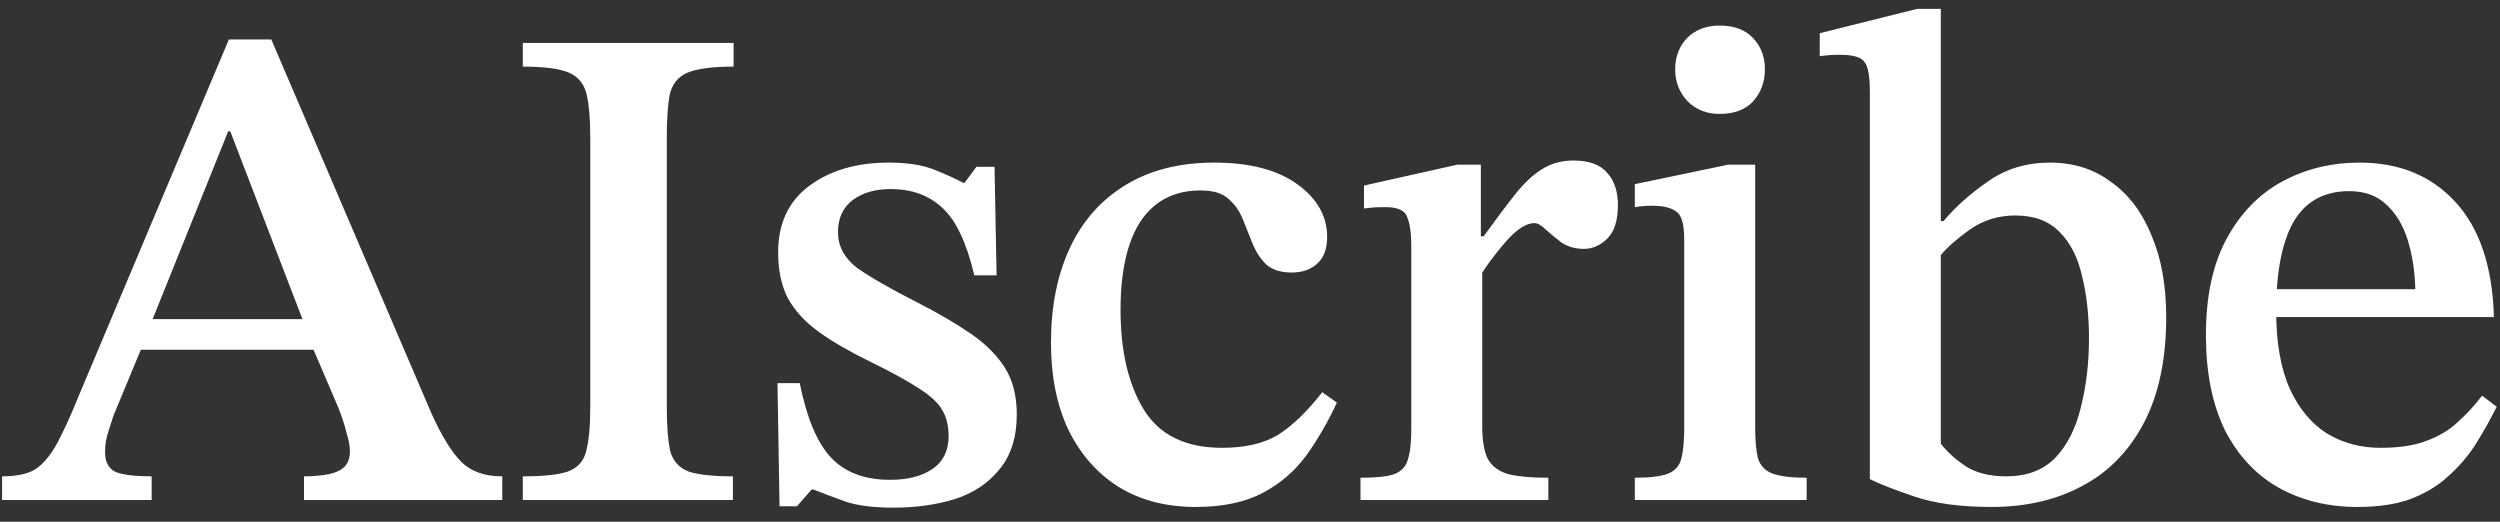 <svg width="115" height="24" viewBox="0 0 115 24" fill="none" xmlns="http://www.w3.org/2000/svg">
<rect x="0" y="0" width="115" height="24" fill="#333333" stroke="none"/>
<path d="M6.976 23H0.096V21.912C0.672 21.912 1.141 21.827 1.504 21.656C1.867 21.464 2.208 21.101 2.528 20.568C2.848 20.013 3.232 19.181 3.68 18.072L10.528 1.816H12.48L19.84 19C20.309 20.045 20.768 20.792 21.216 21.24C21.664 21.688 22.293 21.912 23.104 21.912V23H13.984V21.912C14.283 21.912 14.592 21.891 14.912 21.848C15.253 21.805 15.531 21.709 15.744 21.56C15.979 21.389 16.096 21.123 16.096 20.76C16.096 20.525 16.043 20.237 15.936 19.896C15.851 19.533 15.712 19.117 15.52 18.648L14.272 15.736L14.048 15.032L10.592 6.04H10.496L6.88 15.032L6.624 15.736L5.216 19.128C5.131 19.384 5.045 19.651 4.96 19.928C4.875 20.205 4.832 20.493 4.832 20.792C4.832 21.261 5.003 21.571 5.344 21.72C5.685 21.848 6.229 21.912 6.976 21.912V23ZM14.816 16.088H6.112L6.624 14.68H14.304L14.816 16.088ZM33.713 23H24.049V21.912C25.009 21.912 25.703 21.837 26.129 21.688C26.577 21.517 26.855 21.208 26.961 20.76C27.089 20.291 27.153 19.597 27.153 18.68V6.328C27.153 5.496 27.1 4.845 26.993 4.376C26.887 3.885 26.62 3.544 26.193 3.352C25.767 3.16 25.052 3.064 24.049 3.064V1.976H33.745V3.064C32.764 3.064 32.049 3.16 31.601 3.352C31.175 3.544 30.908 3.885 30.801 4.376C30.716 4.845 30.673 5.496 30.673 6.328V18.68C30.673 19.597 30.727 20.291 30.833 20.76C30.961 21.208 31.239 21.517 31.665 21.688C32.113 21.837 32.796 21.912 33.713 21.912V23ZM35.859 23.288L35.764 17.624H36.788C37.108 19.224 37.587 20.365 38.227 21.048C38.867 21.731 39.774 22.072 40.947 22.072C41.737 22.072 42.377 21.912 42.867 21.592C43.38 21.251 43.636 20.739 43.636 20.056C43.636 19.587 43.539 19.192 43.347 18.872C43.177 18.552 42.825 18.221 42.291 17.88C41.779 17.539 41.022 17.123 40.02 16.632C39.059 16.163 38.27 15.704 37.651 15.256C37.033 14.808 36.563 14.296 36.243 13.72C35.945 13.144 35.795 12.44 35.795 11.608C35.795 10.285 36.265 9.272 37.203 8.568C38.163 7.843 39.39 7.48 40.883 7.48C41.737 7.48 42.43 7.587 42.964 7.8C43.497 8.013 43.945 8.216 44.307 8.408H44.371L44.916 7.672H45.748L45.843 12.664H44.819C44.457 11.149 43.966 10.115 43.347 9.56C42.729 8.984 41.94 8.696 40.98 8.696C40.254 8.696 39.667 8.867 39.219 9.208C38.772 9.549 38.547 10.04 38.547 10.68C38.547 11.32 38.836 11.864 39.411 12.312C40.009 12.739 40.937 13.272 42.196 13.912C43.156 14.403 43.977 14.883 44.66 15.352C45.342 15.821 45.865 16.344 46.227 16.92C46.59 17.496 46.772 18.211 46.772 19.064C46.772 20.109 46.505 20.952 45.971 21.592C45.459 22.232 44.766 22.691 43.892 22.968C43.038 23.224 42.11 23.352 41.108 23.352C40.169 23.352 39.422 23.256 38.867 23.064C38.334 22.872 37.854 22.691 37.428 22.52H37.331L36.66 23.288H35.859ZM60.825 18.04L61.497 18.52C61.092 19.395 60.623 20.205 60.089 20.952C59.556 21.677 58.884 22.253 58.073 22.68C57.263 23.107 56.239 23.32 55.001 23.32C53.636 23.32 52.452 23.011 51.449 22.392C50.468 21.773 49.7 20.899 49.145 19.768C48.612 18.637 48.345 17.304 48.345 15.768C48.345 14.104 48.633 12.653 49.209 11.416C49.785 10.179 50.628 9.219 51.737 8.536C52.868 7.832 54.244 7.48 55.865 7.48C57.487 7.48 58.756 7.811 59.673 8.472C60.591 9.133 61.049 9.944 61.049 10.904C61.049 11.437 60.9 11.843 60.601 12.12C60.303 12.397 59.908 12.536 59.417 12.536C58.905 12.536 58.511 12.408 58.233 12.152C57.977 11.896 57.775 11.587 57.625 11.224C57.476 10.84 57.327 10.467 57.177 10.104C57.028 9.72 56.804 9.4 56.505 9.144C56.228 8.888 55.801 8.76 55.225 8.76C54.031 8.76 53.113 9.229 52.473 10.168C51.855 11.107 51.545 12.472 51.545 14.264C51.545 16.163 51.908 17.699 52.633 18.872C53.359 20.024 54.553 20.6 56.217 20.6C57.284 20.6 58.148 20.397 58.809 19.992C59.471 19.565 60.143 18.915 60.825 18.04ZM71.223 23H62.583V21.976C63.287 21.976 63.799 21.923 64.119 21.816C64.461 21.688 64.674 21.464 64.759 21.144C64.866 20.824 64.919 20.365 64.919 19.768V11.288C64.919 10.712 64.855 10.275 64.727 9.976C64.621 9.677 64.29 9.528 63.735 9.528C63.415 9.528 63.17 9.539 62.999 9.56C62.829 9.581 62.743 9.592 62.743 9.592V8.536L67.031 7.576H68.119V10.872H68.247C68.802 10.104 69.282 9.464 69.687 8.952C70.093 8.44 70.498 8.056 70.903 7.8C71.33 7.523 71.821 7.384 72.375 7.384C73.079 7.384 73.591 7.565 73.911 7.928C74.253 8.291 74.423 8.792 74.423 9.432C74.423 10.136 74.263 10.648 73.943 10.968C73.623 11.288 73.261 11.448 72.855 11.448C72.471 11.448 72.13 11.352 71.831 11.16C71.554 10.947 71.309 10.744 71.095 10.552C70.903 10.36 70.733 10.264 70.583 10.264C70.242 10.264 69.847 10.499 69.399 10.968C68.973 11.437 68.567 11.96 68.183 12.536V19.608C68.183 20.269 68.269 20.771 68.439 21.112C68.631 21.453 68.951 21.688 69.399 21.816C69.847 21.923 70.455 21.976 71.223 21.976V23ZM83.106 23H75.202V21.976C75.906 21.976 76.418 21.912 76.738 21.784C77.058 21.656 77.261 21.421 77.346 21.08C77.432 20.739 77.474 20.269 77.474 19.672V11C77.474 10.296 77.346 9.869 77.09 9.72C76.856 9.549 76.493 9.464 76.002 9.464C75.789 9.464 75.597 9.475 75.426 9.496C75.277 9.517 75.202 9.528 75.202 9.528V8.472L79.49 7.576H80.738V19.64C80.738 20.259 80.781 20.739 80.866 21.08C80.973 21.421 81.197 21.656 81.538 21.784C81.88 21.912 82.402 21.976 83.106 21.976V23ZM79.106 5.24C78.509 5.24 78.018 5.048 77.634 4.664C77.25 4.259 77.058 3.768 77.058 3.192C77.058 2.616 77.24 2.136 77.602 1.752C77.986 1.368 78.488 1.176 79.106 1.176C79.768 1.176 80.28 1.368 80.642 1.752C81.005 2.136 81.186 2.616 81.186 3.192C81.186 3.768 81.005 4.259 80.642 4.664C80.28 5.048 79.768 5.24 79.106 5.24ZM88.189 0.408H89.277V10.168H89.405C89.959 9.507 90.642 8.899 91.453 8.344C92.263 7.768 93.213 7.48 94.301 7.48C95.389 7.48 96.327 7.779 97.117 8.376C97.927 8.952 98.546 9.773 98.973 10.84C99.421 11.885 99.645 13.133 99.645 14.584C99.645 16.525 99.303 18.147 98.621 19.448C97.938 20.749 96.989 21.72 95.773 22.36C94.578 23 93.191 23.32 91.613 23.32C90.183 23.32 88.999 23.16 88.061 22.84C87.122 22.52 86.439 22.253 86.013 22.04V4.216C86.013 3.491 85.927 3.032 85.757 2.84C85.607 2.627 85.234 2.52 84.637 2.52C84.359 2.52 84.135 2.531 83.965 2.552C83.794 2.573 83.709 2.584 83.709 2.584V1.528L88.189 0.408ZM89.277 11.736V20.408C89.554 20.771 89.927 21.112 90.397 21.432C90.887 21.752 91.517 21.912 92.285 21.912C93.223 21.912 93.97 21.635 94.525 21.08C95.079 20.504 95.474 19.736 95.709 18.776C95.965 17.795 96.093 16.717 96.093 15.544C96.093 14.499 95.986 13.549 95.773 12.696C95.581 11.843 95.239 11.171 94.749 10.68C94.258 10.168 93.575 9.912 92.701 9.912C91.933 9.912 91.239 10.125 90.621 10.552C90.023 10.979 89.575 11.373 89.277 11.736ZM108.448 23.32C107.083 23.32 105.867 23.021 104.8 22.424C103.755 21.827 102.934 20.941 102.336 19.768C101.76 18.573 101.472 17.123 101.472 15.416C101.472 13.624 101.792 12.141 102.432 10.968C103.072 9.795 103.926 8.92 104.992 8.344C106.059 7.768 107.243 7.48 108.544 7.48C110.379 7.48 111.851 8.088 112.96 9.304C114.07 10.52 114.656 12.28 114.72 14.584H104.416L104.384 13.304H111.104C111.083 12.472 110.966 11.715 110.752 11.032C110.539 10.349 110.208 9.805 109.76 9.4C109.334 8.995 108.768 8.792 108.064 8.792C106.912 8.792 106.059 9.261 105.504 10.2C104.971 11.139 104.704 12.515 104.704 14.328C104.704 15.779 104.918 16.973 105.344 17.912C105.771 18.829 106.347 19.512 107.072 19.96C107.798 20.387 108.608 20.6 109.504 20.6C110.358 20.6 111.062 20.493 111.616 20.28C112.192 20.067 112.672 19.779 113.056 19.416C113.462 19.053 113.835 18.648 114.176 18.2L114.848 18.712C114.55 19.309 114.219 19.896 113.856 20.472C113.494 21.027 113.067 21.517 112.576 21.944C112.107 22.371 111.531 22.712 110.848 22.968C110.187 23.203 109.387 23.32 108.448 23.32Z" fill="white"/>
</svg>
